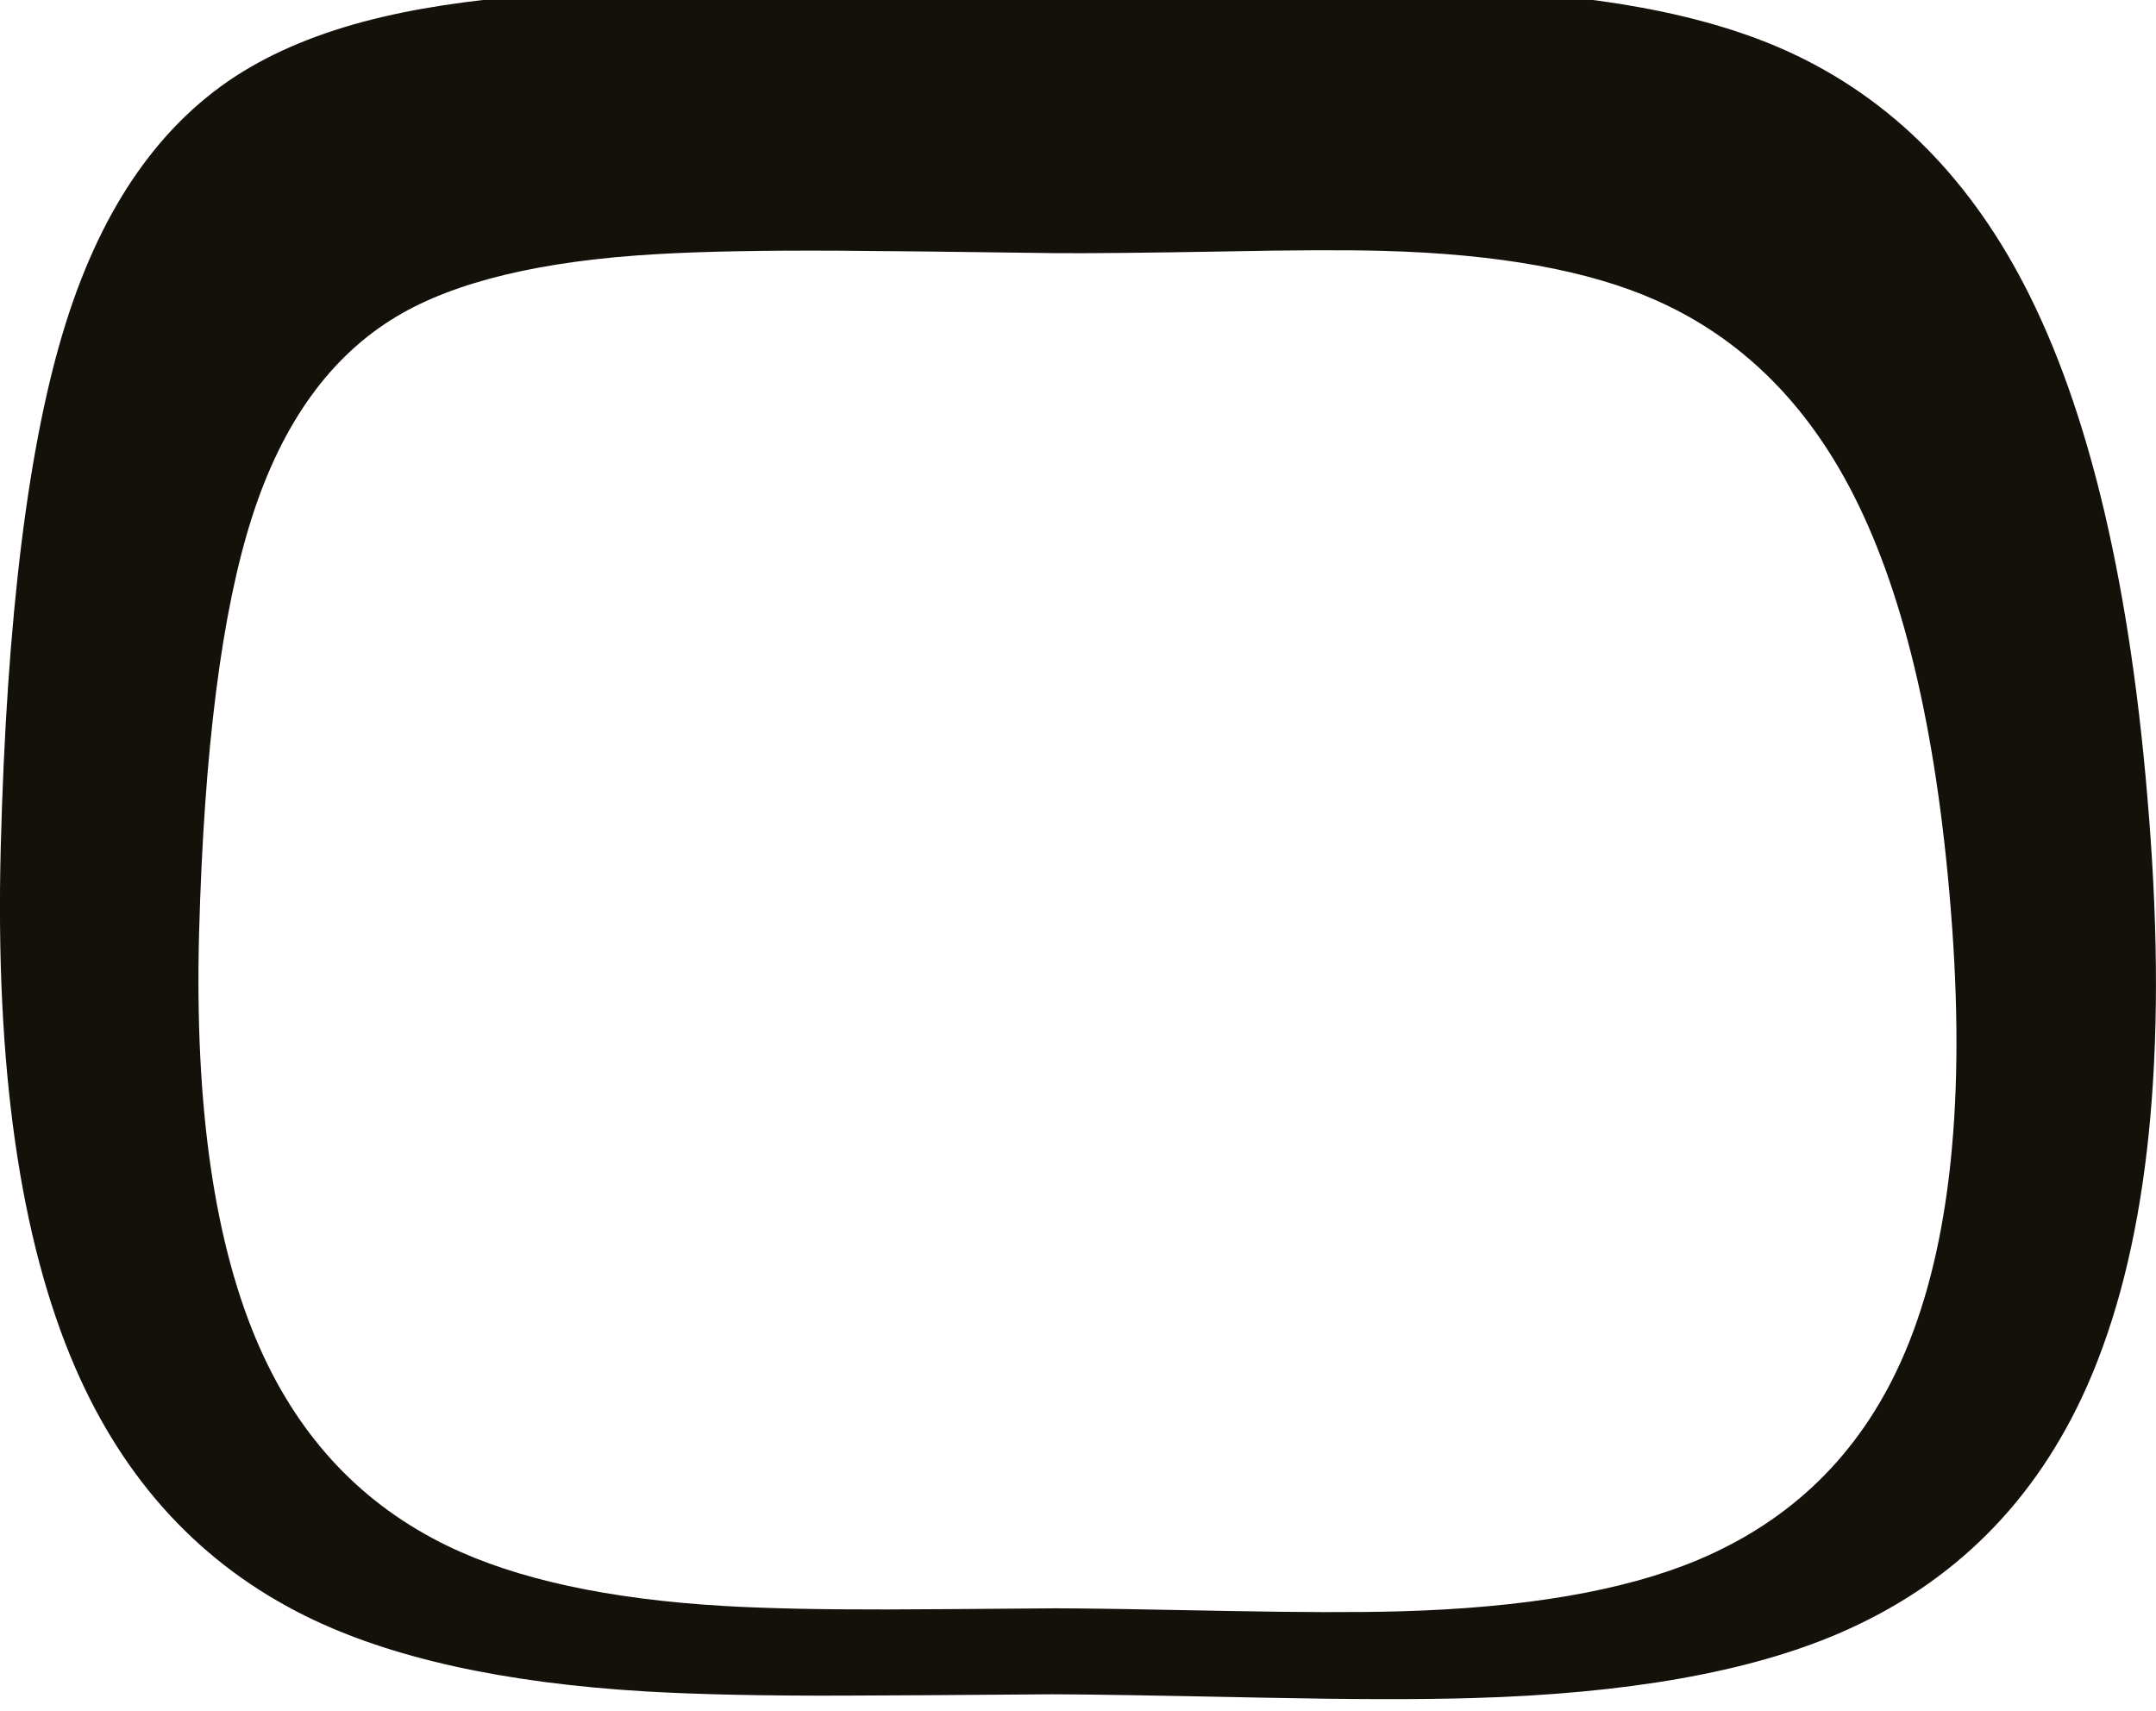 <?xml version="1.0" encoding="iso-8859-1"?>
<!-- Generator: Adobe Illustrator 15.1.0, SVG Export Plug-In . SVG Version: 6.00 Build 0)  -->
<!DOCTYPE svg PUBLIC "-//W3C//DTD SVG 1.1//EN" "http://www.w3.org/Graphics/SVG/1.1/DTD/svg11.dtd">
<svg version="1.1" id="Layer_1" xmlns="http://www.w3.org/2000/svg" xmlns:xlink="http://www.w3.org/1999/xlink" x="0px" y="0px"
	 width="568.05px" height="450.7px" viewBox="0 0 568.05 450.7" style="enable-background:new 0 0 568.05 450.7;"
	 xml:space="preserve">
<path style="fill-rule:evenodd;clip-rule:evenodd;fill:#14110B;" d="M500.75,358.95c12.533-27.733,17.066-65.884,13.6-114.45
	c-3.5-48.9-12.166-86.933-26-114.1C476.017,106.167,458.7,89.083,436.4,79.15c-17.733-7.9-41.75-12.25-72.051-13.05
	c-9.6-0.267-23.482-0.217-41.649,0.15c-20.634,0.367-35.434,0.517-44.4,0.45c-26.7-0.367-45.883-0.583-57.55-0.65
	c-19.667-0.1-35.533,0.2-47.6,0.9c-30.333,1.733-53.2,7.2-68.6,16.4c-17.466,10.433-30.183,28.066-38.15,52.9
	c-8,24.9-12.65,61.467-13.95,109.7c-1.2,46.066,4.15,82.5,16.05,109.3c10.633,23.9,27.1,41.25,49.4,52.05
	c18.133,8.8,42.517,14.084,73.15,15.851c11.2,0.633,25.35,0.933,42.45,0.899c9.733-0.033,24.667-0.133,44.8-0.3
	c7,0,22.2,0.233,45.601,0.7c18.699,0.366,33.566,0.399,44.6,0.1c33.2-0.899,59.483-5.416,78.85-13.55
	C471.917,400.667,489.717,383.316,500.75,358.95z M566.65,221.25c4.267,61-1.301,108.934-16.7,143.8
	c-13.533,30.601-35.351,52.367-65.45,65.3c-23.767,10.233-56.017,15.917-96.75,17.051c-13.5,0.399-31.717,0.366-54.65-0.101
	c-28.833-0.6-47.482-0.899-55.95-0.899c-24.667,0.199-42.983,0.316-54.95,0.35c-20.934,0.066-38.284-0.3-52.05-1.1
	c-37.566-2.233-67.466-8.867-89.7-19.9c-27.367-13.566-47.567-35.35-60.6-65.35C5.25,326.733-1.3,280.967,0.2,223.1
	c1.566-60.567,7.267-106.517,17.1-137.85c9.767-31.167,25.367-53.317,46.8-66.45c10.267-6.267,22.583-11.066,36.95-14.4
	c12.967-3.033,28.684-5.1,47.15-6.2c14.833-0.867,34.3-1.217,58.4-1.05c14.3,0.067,37.816,0.333,70.55,0.8
	c11.034,0.1,29.183-0.1,54.45-0.6c22.334-0.434,39.367-0.483,51.101-0.15c37.167,1,66.616,6.45,88.35,16.35
	c27.367,12.467,48.617,33.934,63.75,64.4C551.767,112.083,562.383,159.85,566.65,221.25z"/>
</svg>
